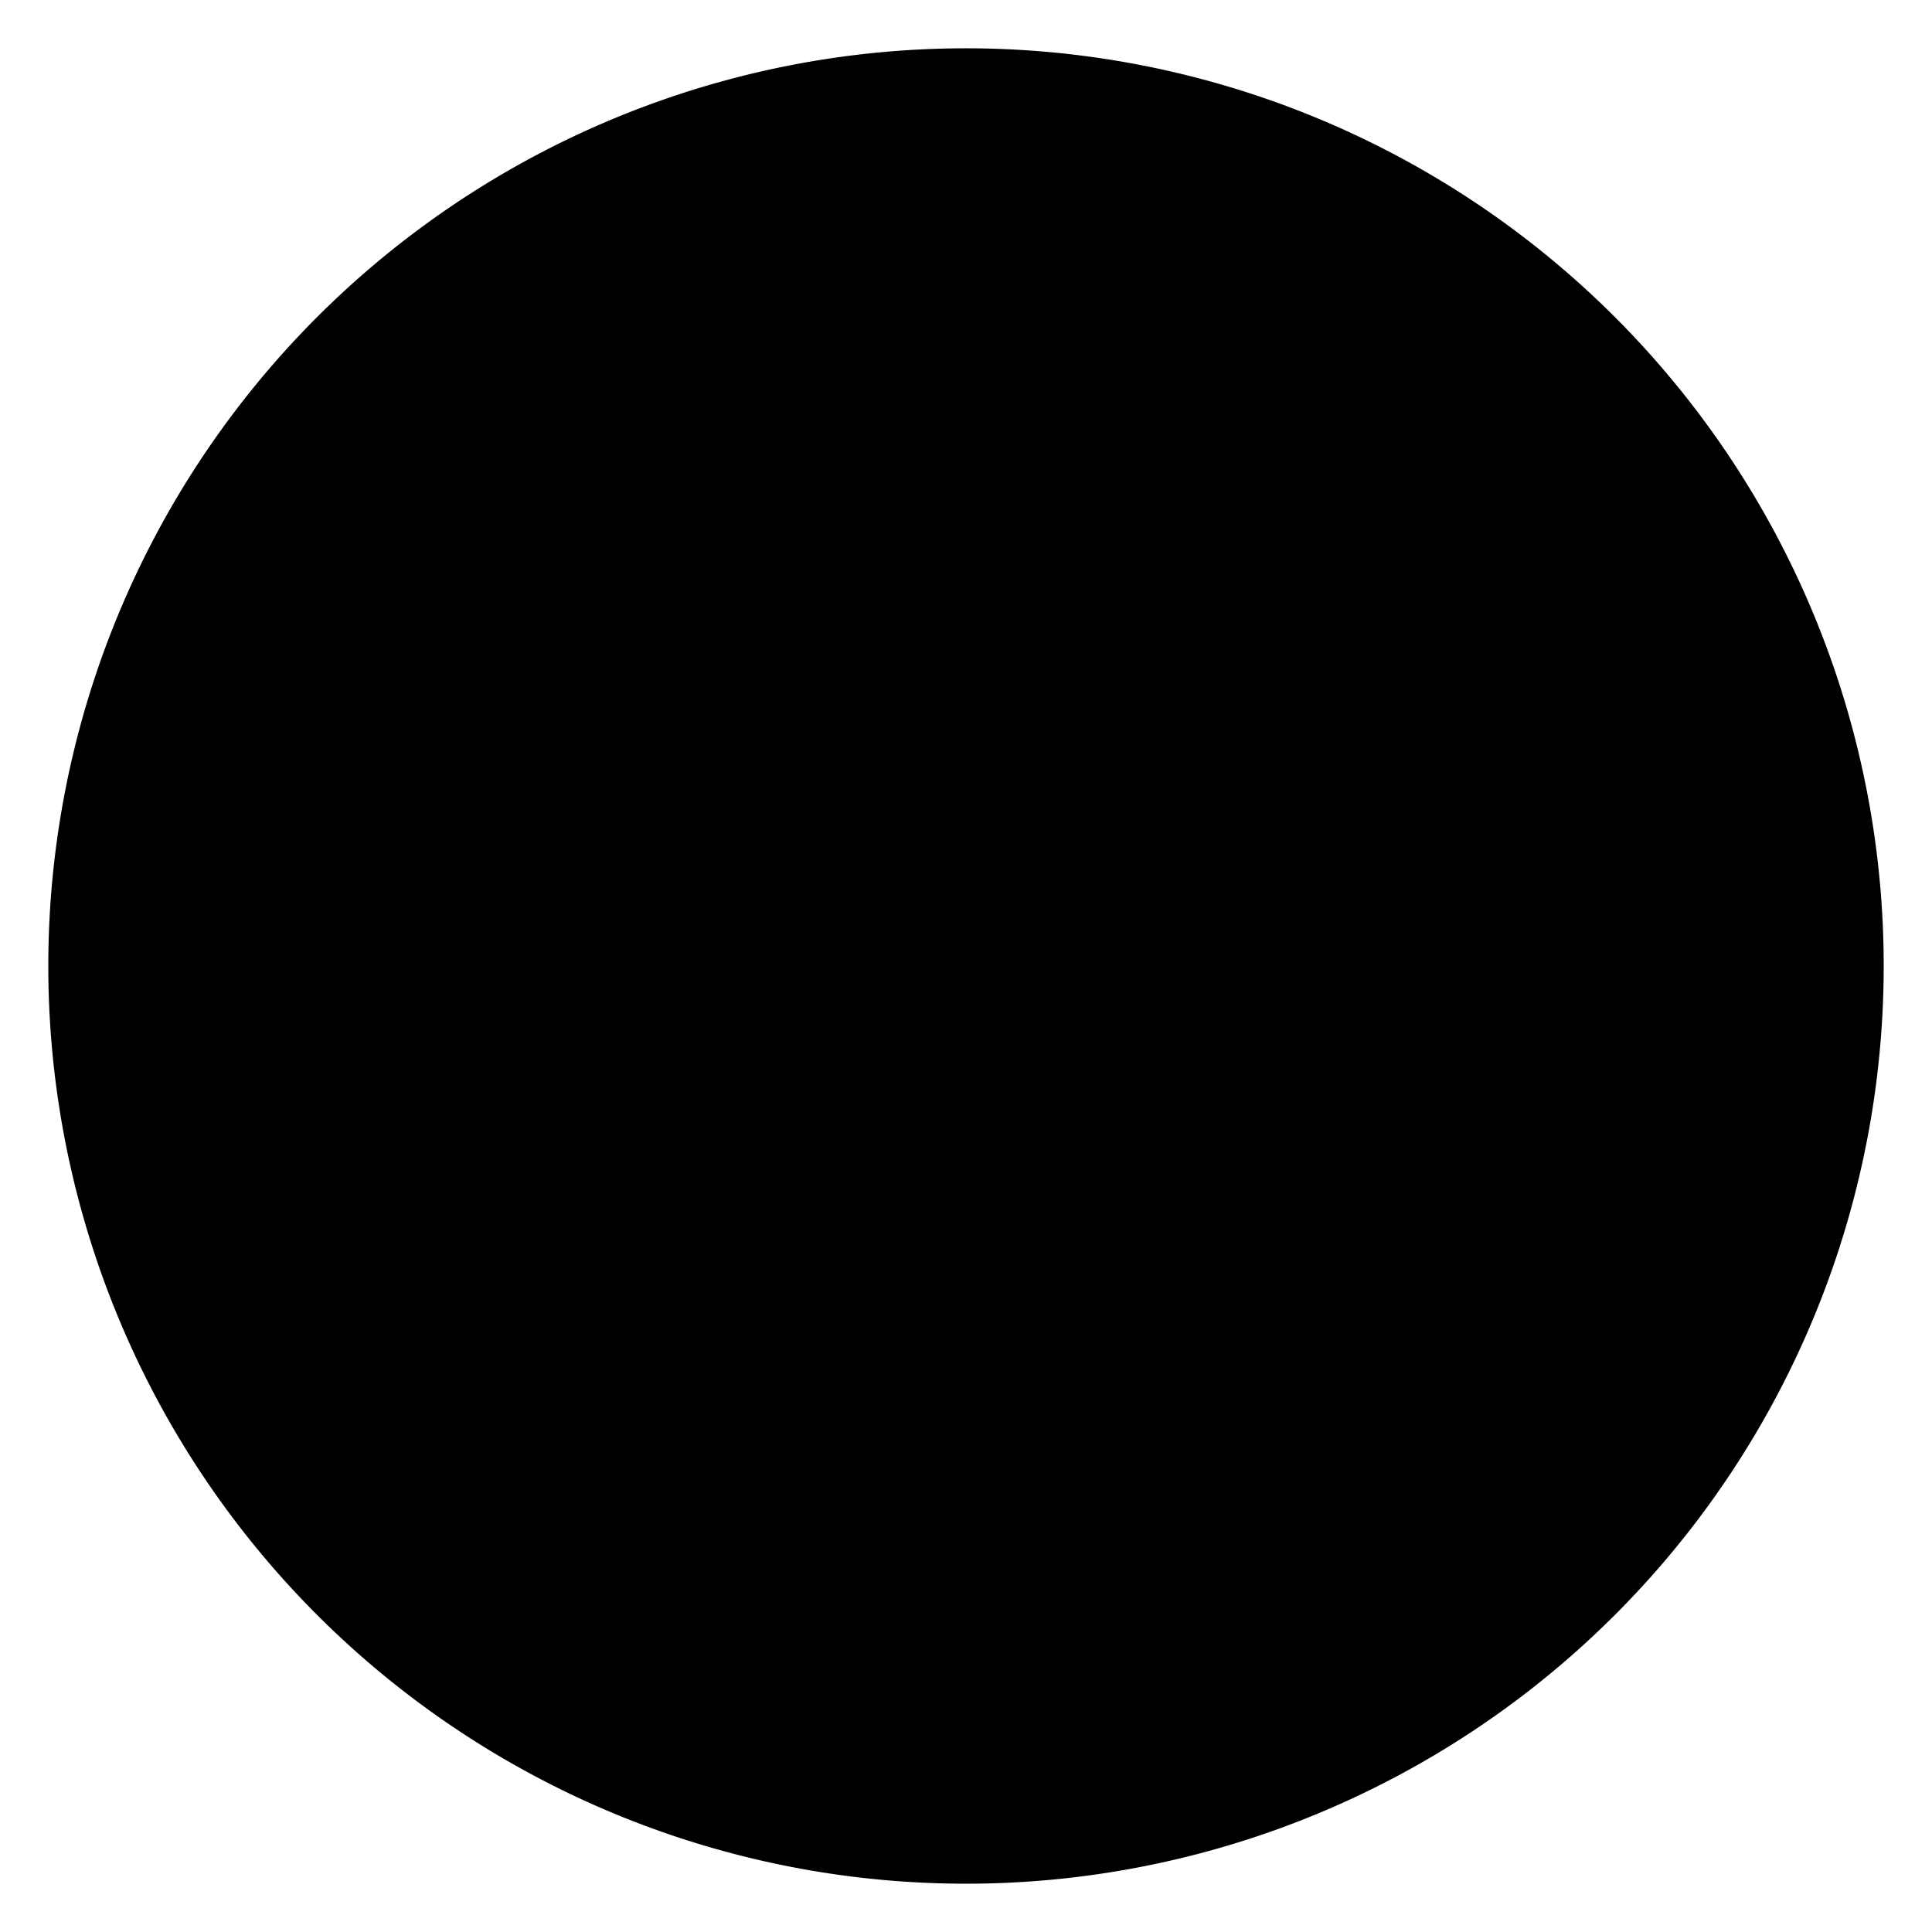 <svg xmlns="http://www.w3.org/2000/svg" xmlns:xlink="http://www.w3.org/1999/xlink" width="20" height="20" viewBox="0 0 20 20"><path fill="currentColor" d="M19.5 10a9.5 9.5 0 1 1-19 0a9.5 9.5 0 0 1 19 0"/></svg>